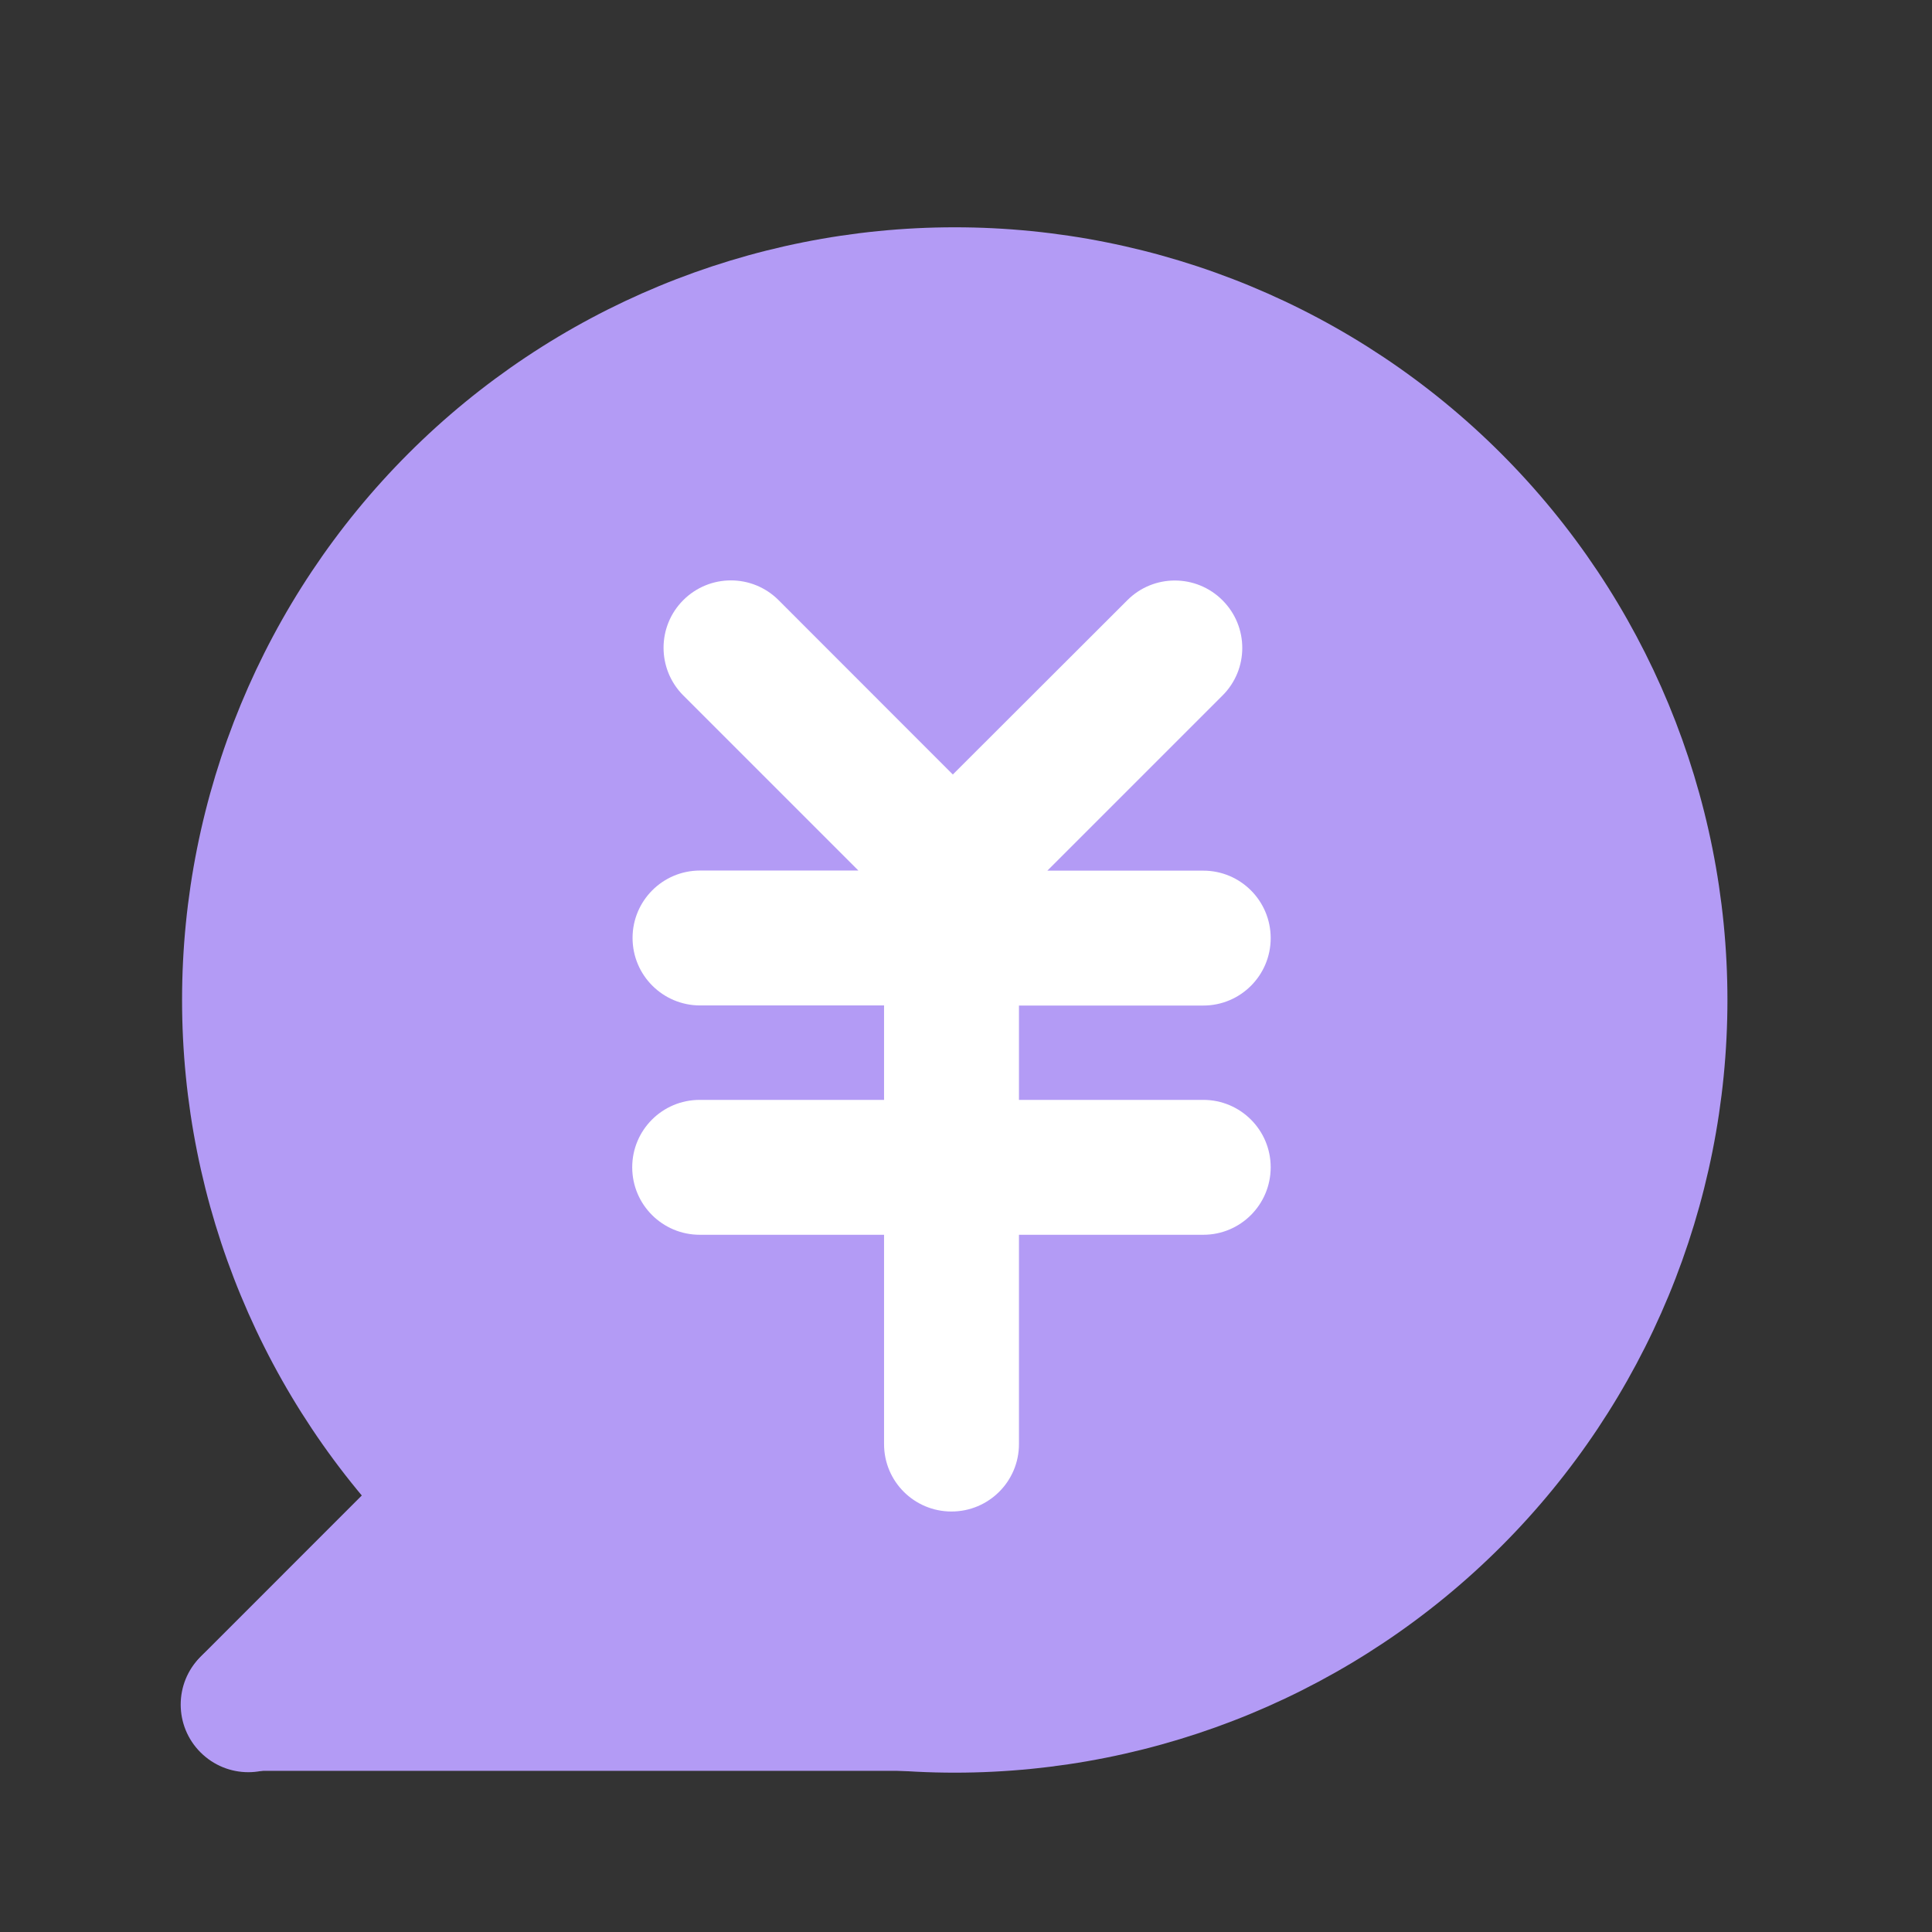 <svg width="17" height="17" viewBox="0 0 17 17" fill="none" xmlns="http://www.w3.org/2000/svg">
<rect x="0" y="0" width="17" height="17" fill="#333333" stroke="none"/>
<path d="M1.602 14.989C1.602 15.316 1.867 15.582 2.195 15.582H8.653C8.98 15.582 9.247 15.318 9.247 14.989C9.247 14.662 8.982 14.395 8.653 14.395H2.195C1.868 14.395 1.602 14.66 1.602 14.989Z" fill="#B39BF5"/>
<path d="M1.764 15.419C1.997 15.652 2.372 15.652 2.604 15.42L4.952 13.07C5.184 12.838 5.184 12.463 4.952 12.232L4.951 12.23C4.719 11.999 4.344 11.999 4.112 12.23L1.764 14.579C1.532 14.81 1.532 15.187 1.764 15.419Z" fill="#B39BF5"/>
<path d="M4.073 13.254L2.663 14.989L6.093 14.796L5.224 13.689L4.073 13.254Z" fill="#B39BF5"/>
<path d="M15.2 8.799C15.2 10.602 14.484 12.332 13.209 13.607C11.934 14.882 10.204 15.598 8.401 15.598C6.598 15.598 4.868 14.882 3.593 13.607C2.318 12.332 1.602 10.602 1.602 8.799C1.602 6.996 2.318 5.267 3.593 3.991C4.868 2.716 6.598 2 8.401 2C10.204 2 11.934 2.716 13.209 3.991C14.484 5.267 15.2 6.996 15.2 8.799Z" fill="#B39BF5"/>
<path d="M6.16 8.847C5.833 8.847 5.566 8.582 5.566 8.253C5.566 7.926 5.831 7.66 6.16 7.66H7.553L6.012 6.119C5.781 5.887 5.781 5.512 6.012 5.281C6.244 5.049 6.619 5.049 6.851 5.281L8.384 6.815L9.919 5.282C10.15 5.05 10.525 5.05 10.757 5.282C10.989 5.514 10.989 5.889 10.757 6.12L9.216 7.661H10.588C10.915 7.661 11.181 7.926 11.181 8.255C11.181 8.582 10.916 8.848 10.588 8.848H8.966V9.678H10.588C10.915 9.678 11.181 9.943 11.181 10.271C11.181 10.599 10.916 10.865 10.588 10.865H8.966V12.707C8.966 13.034 8.701 13.3 8.372 13.3C8.045 13.3 7.779 13.036 7.779 12.707V10.865H6.157C5.83 10.865 5.563 10.6 5.563 10.271C5.563 9.944 5.828 9.678 6.157 9.678H7.779V8.847H6.16Z" fill="white"/>
</svg>
